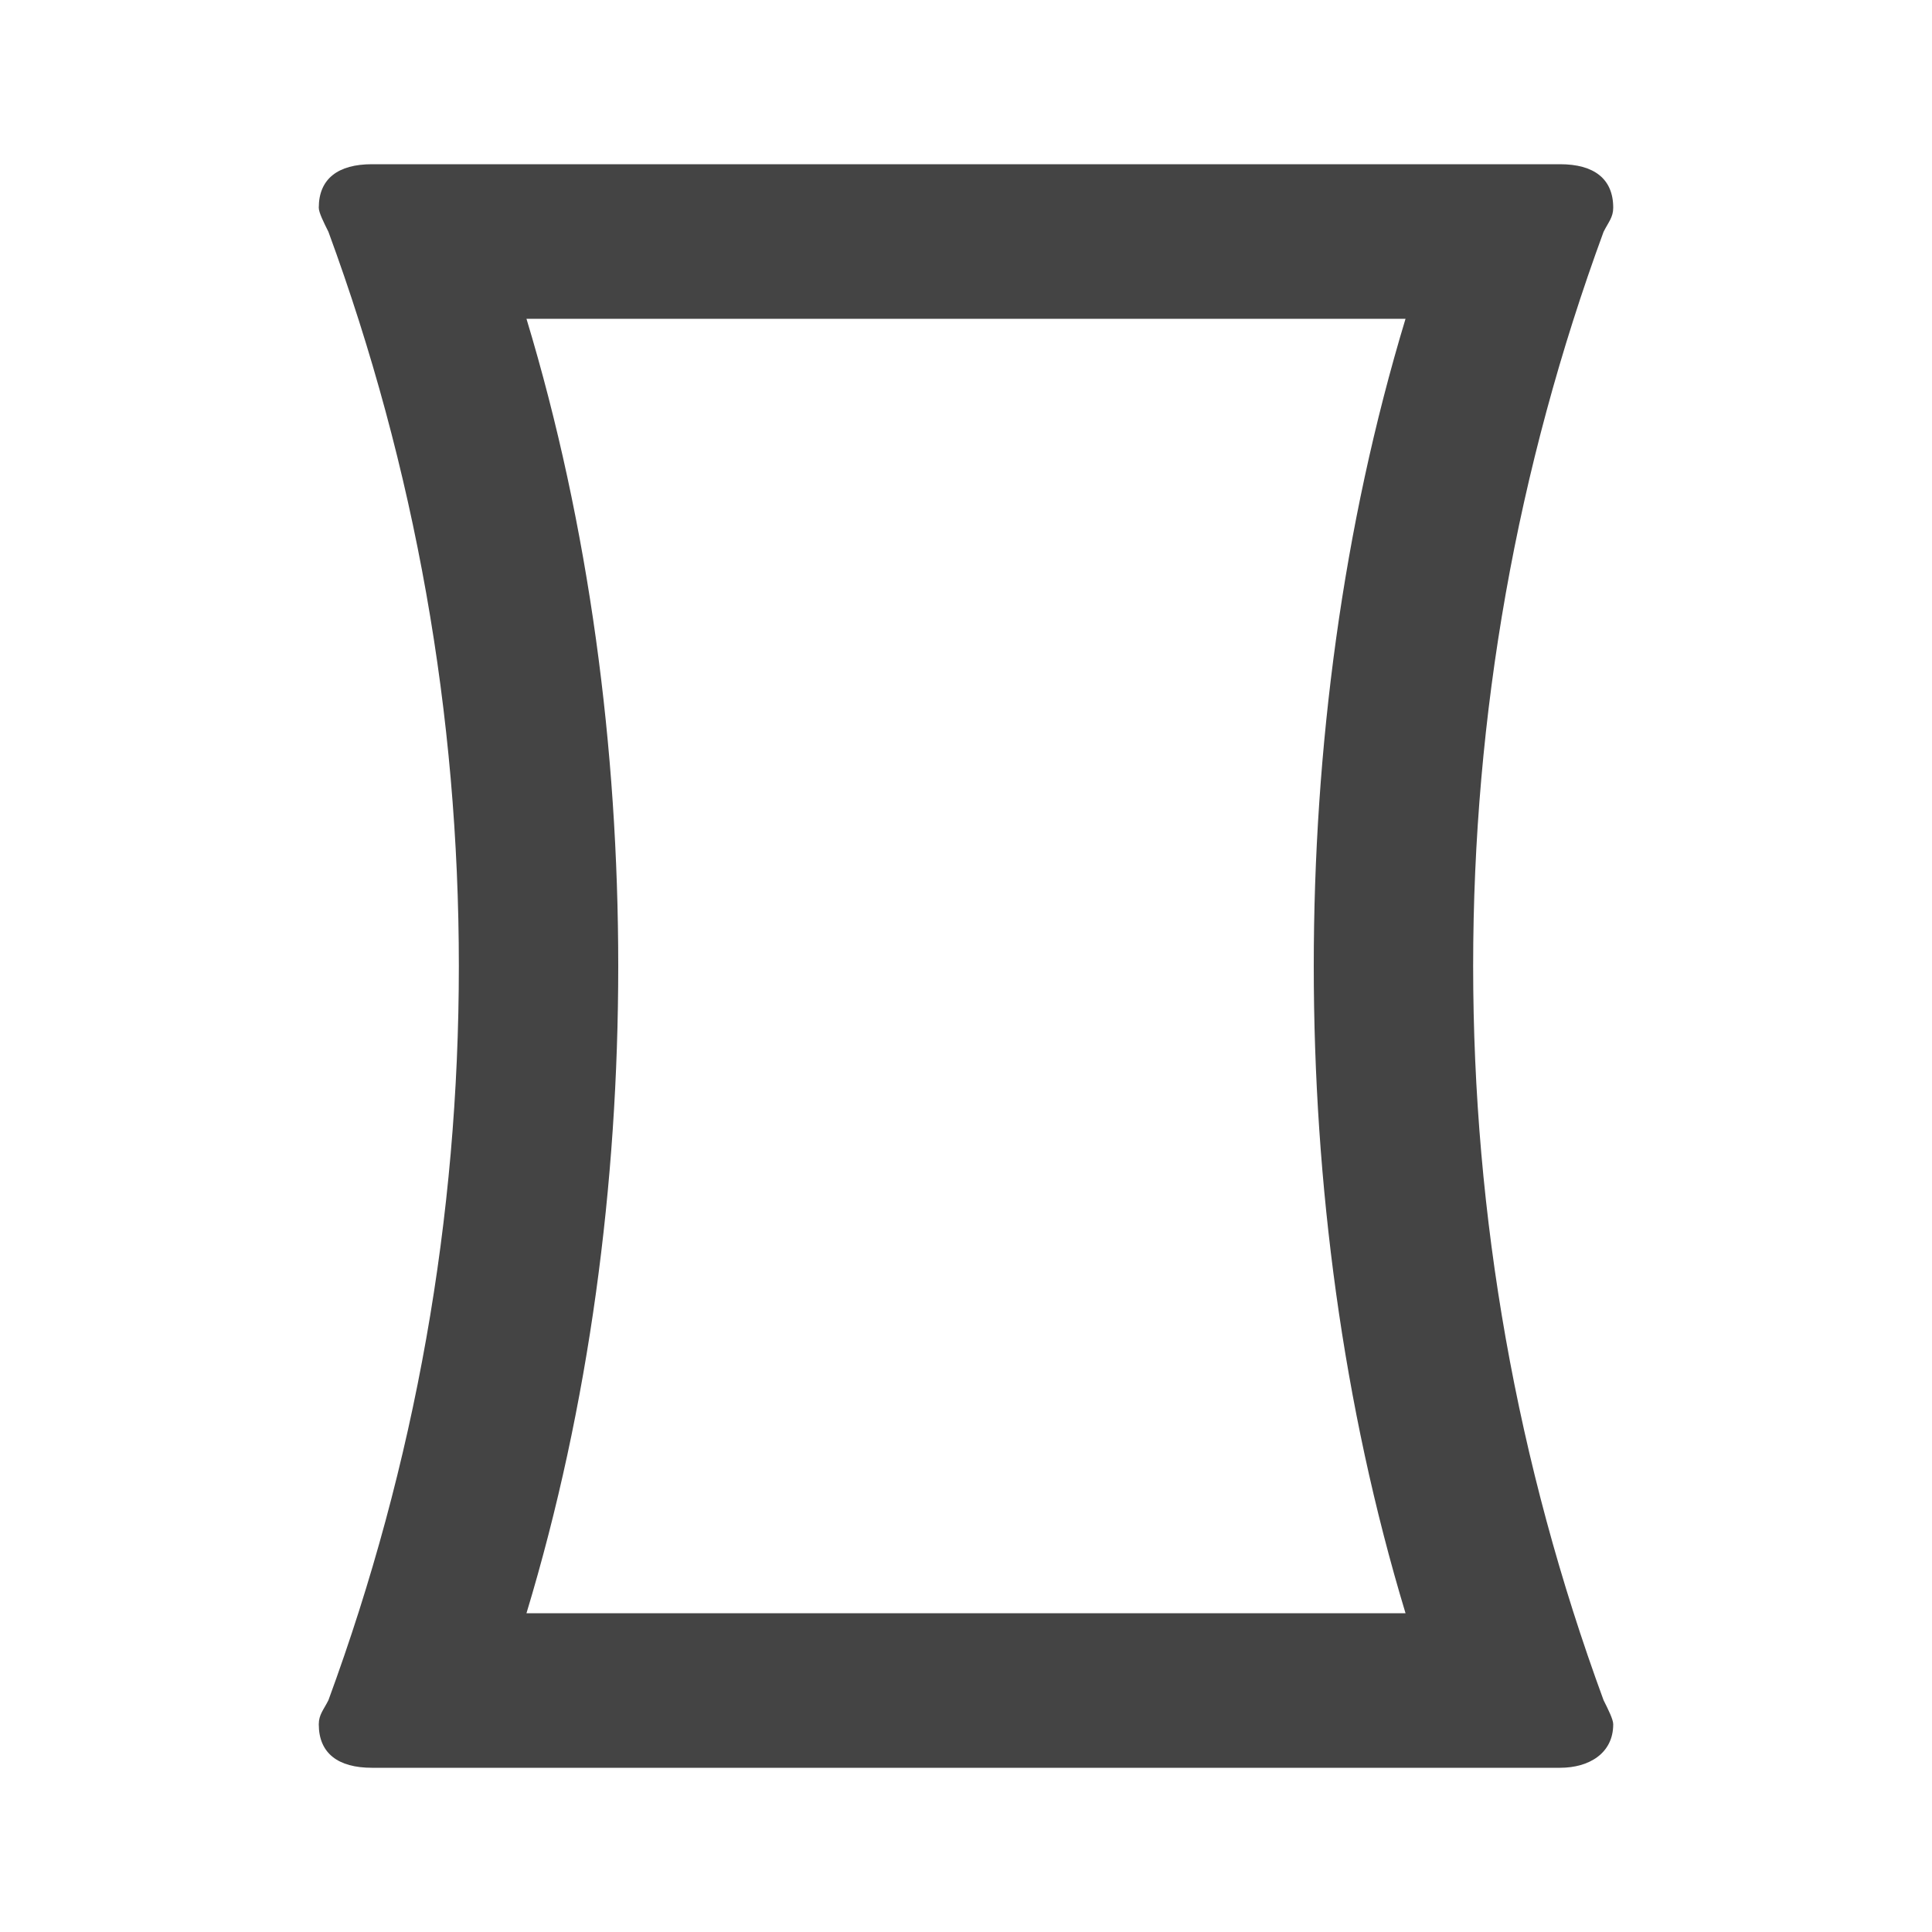<?xml version="1.0"?><svg xmlns="http://www.w3.org/2000/svg" width="40" height="40" viewBox="0 0 40 40"><path fill="#444" d="m10.9 33.4h18.2c-1.3-4.3-1.9-8.9-1.9-13.4s0.6-9.1 1.9-13.4h-18.2c1.3 4.3 1.9 8.9 1.9 13.4s-0.6 9.1-1.9 13.4z m22.3 1.8c0.1 0.2 0.2 0.4 0.2 0.5 0 0.6-0.5 0.9-1.1 0.9h-24.6c-0.7 0-1.1-0.3-1.1-0.9 0-0.2 0.1-0.3 0.2-0.5 1.8-4.9 2.7-10 2.7-15.2s-0.9-10.3-2.7-15.2c-0.1-0.2-0.2-0.4-0.2-0.5 0-0.6 0.4-0.9 1.1-0.9h24.6c0.7 0 1.1 0.3 1.1 0.9 0 0.2-0.1 0.3-0.2 0.5-1.8 4.9-2.7 10-2.7 15.2s0.9 10.3 2.7 15.2z"></path></svg>
